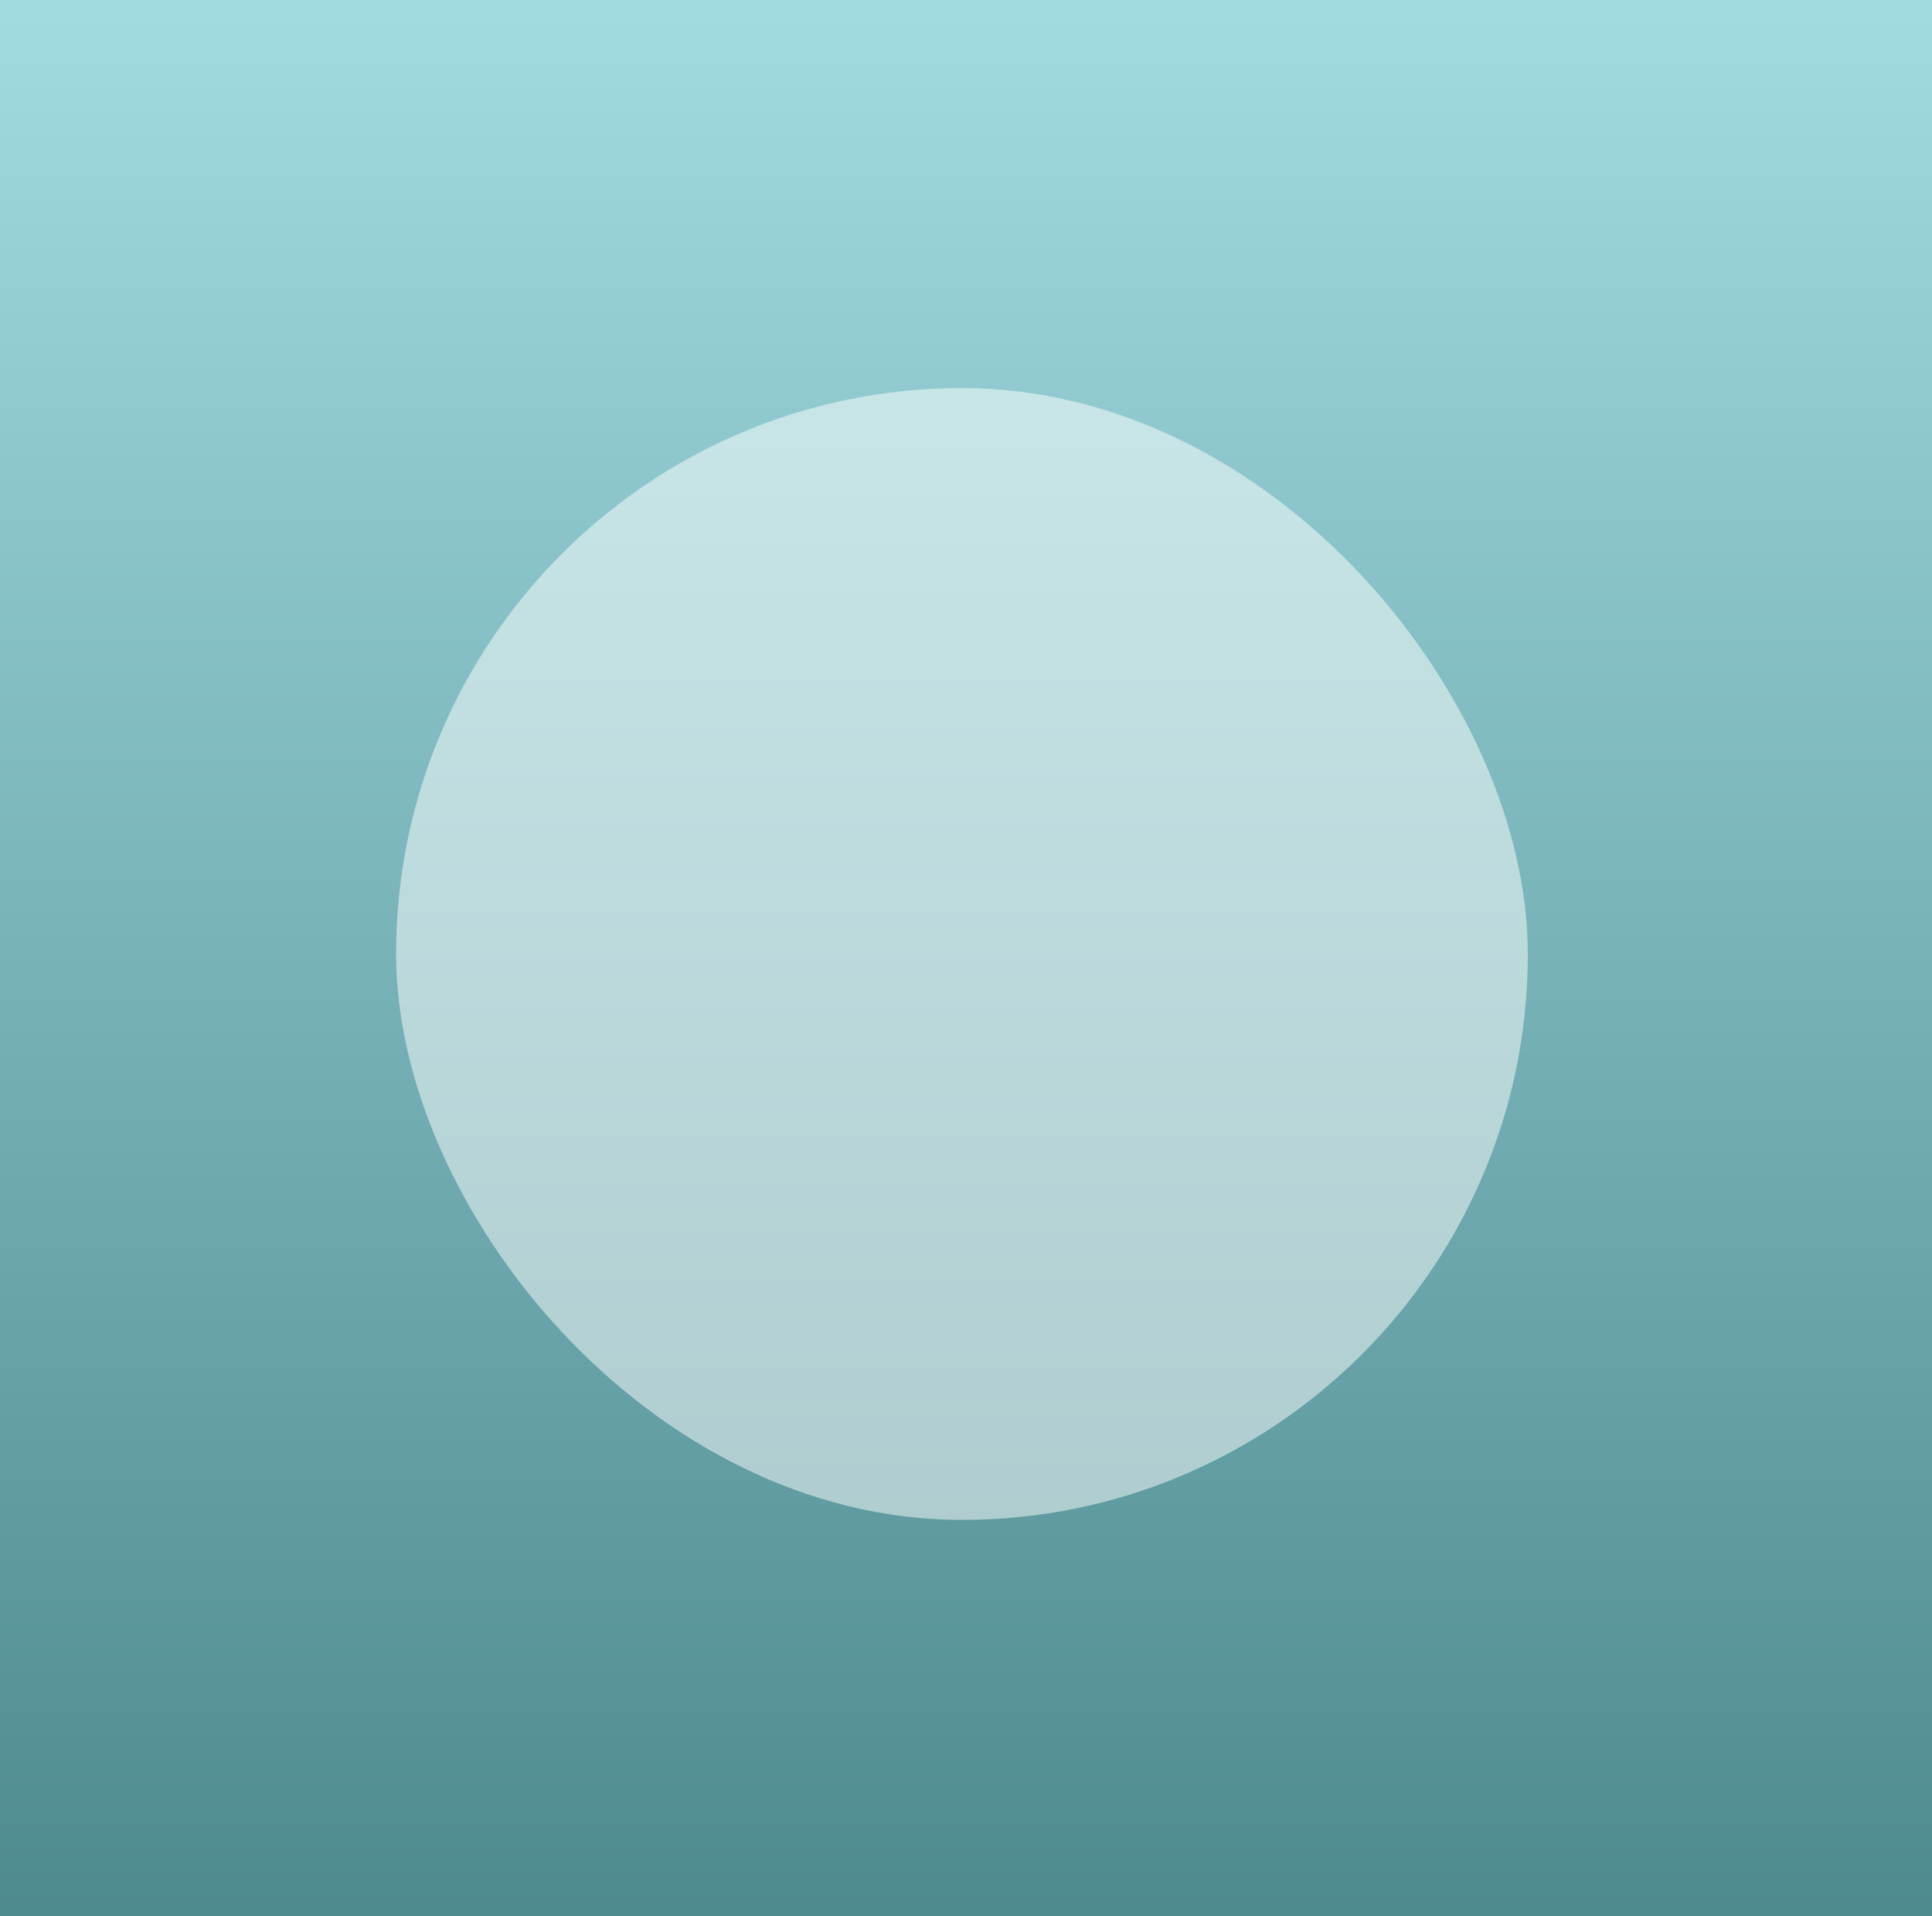 <svg xmlns="http://www.w3.org/2000/svg" xmlns:xlink="http://www.w3.org/1999/xlink" width="239" height="237" viewBox="0 0 239 237">
  <rect x="0" y="0" width="239" height="237" fill="#333333" stroke="none"/>
  <defs>
    <linearGradient id="linear-gradient" x1="0.5" x2="0.5" y2="1" gradientUnits="objectBoundingBox">
      <stop offset="0" stop-color="#a2dbe1"/>
      <stop offset="1" stop-color="#4d8a8f"/>
    </linearGradient>
  </defs>
  <g id="Group_75" data-name="Group 75" transform="translate(933 -474)">
    <rect id="Rectangle_12" data-name="Rectangle 12" width="239" height="237" transform="translate(-933 474)" fill="url(#linear-gradient)"/>
    <rect id="Rectangle_30" data-name="Rectangle 30" width="140" height="140" rx="70" transform="translate(-884 522)" fill="#fff" opacity="0.5"/>
  </g>
</svg>
